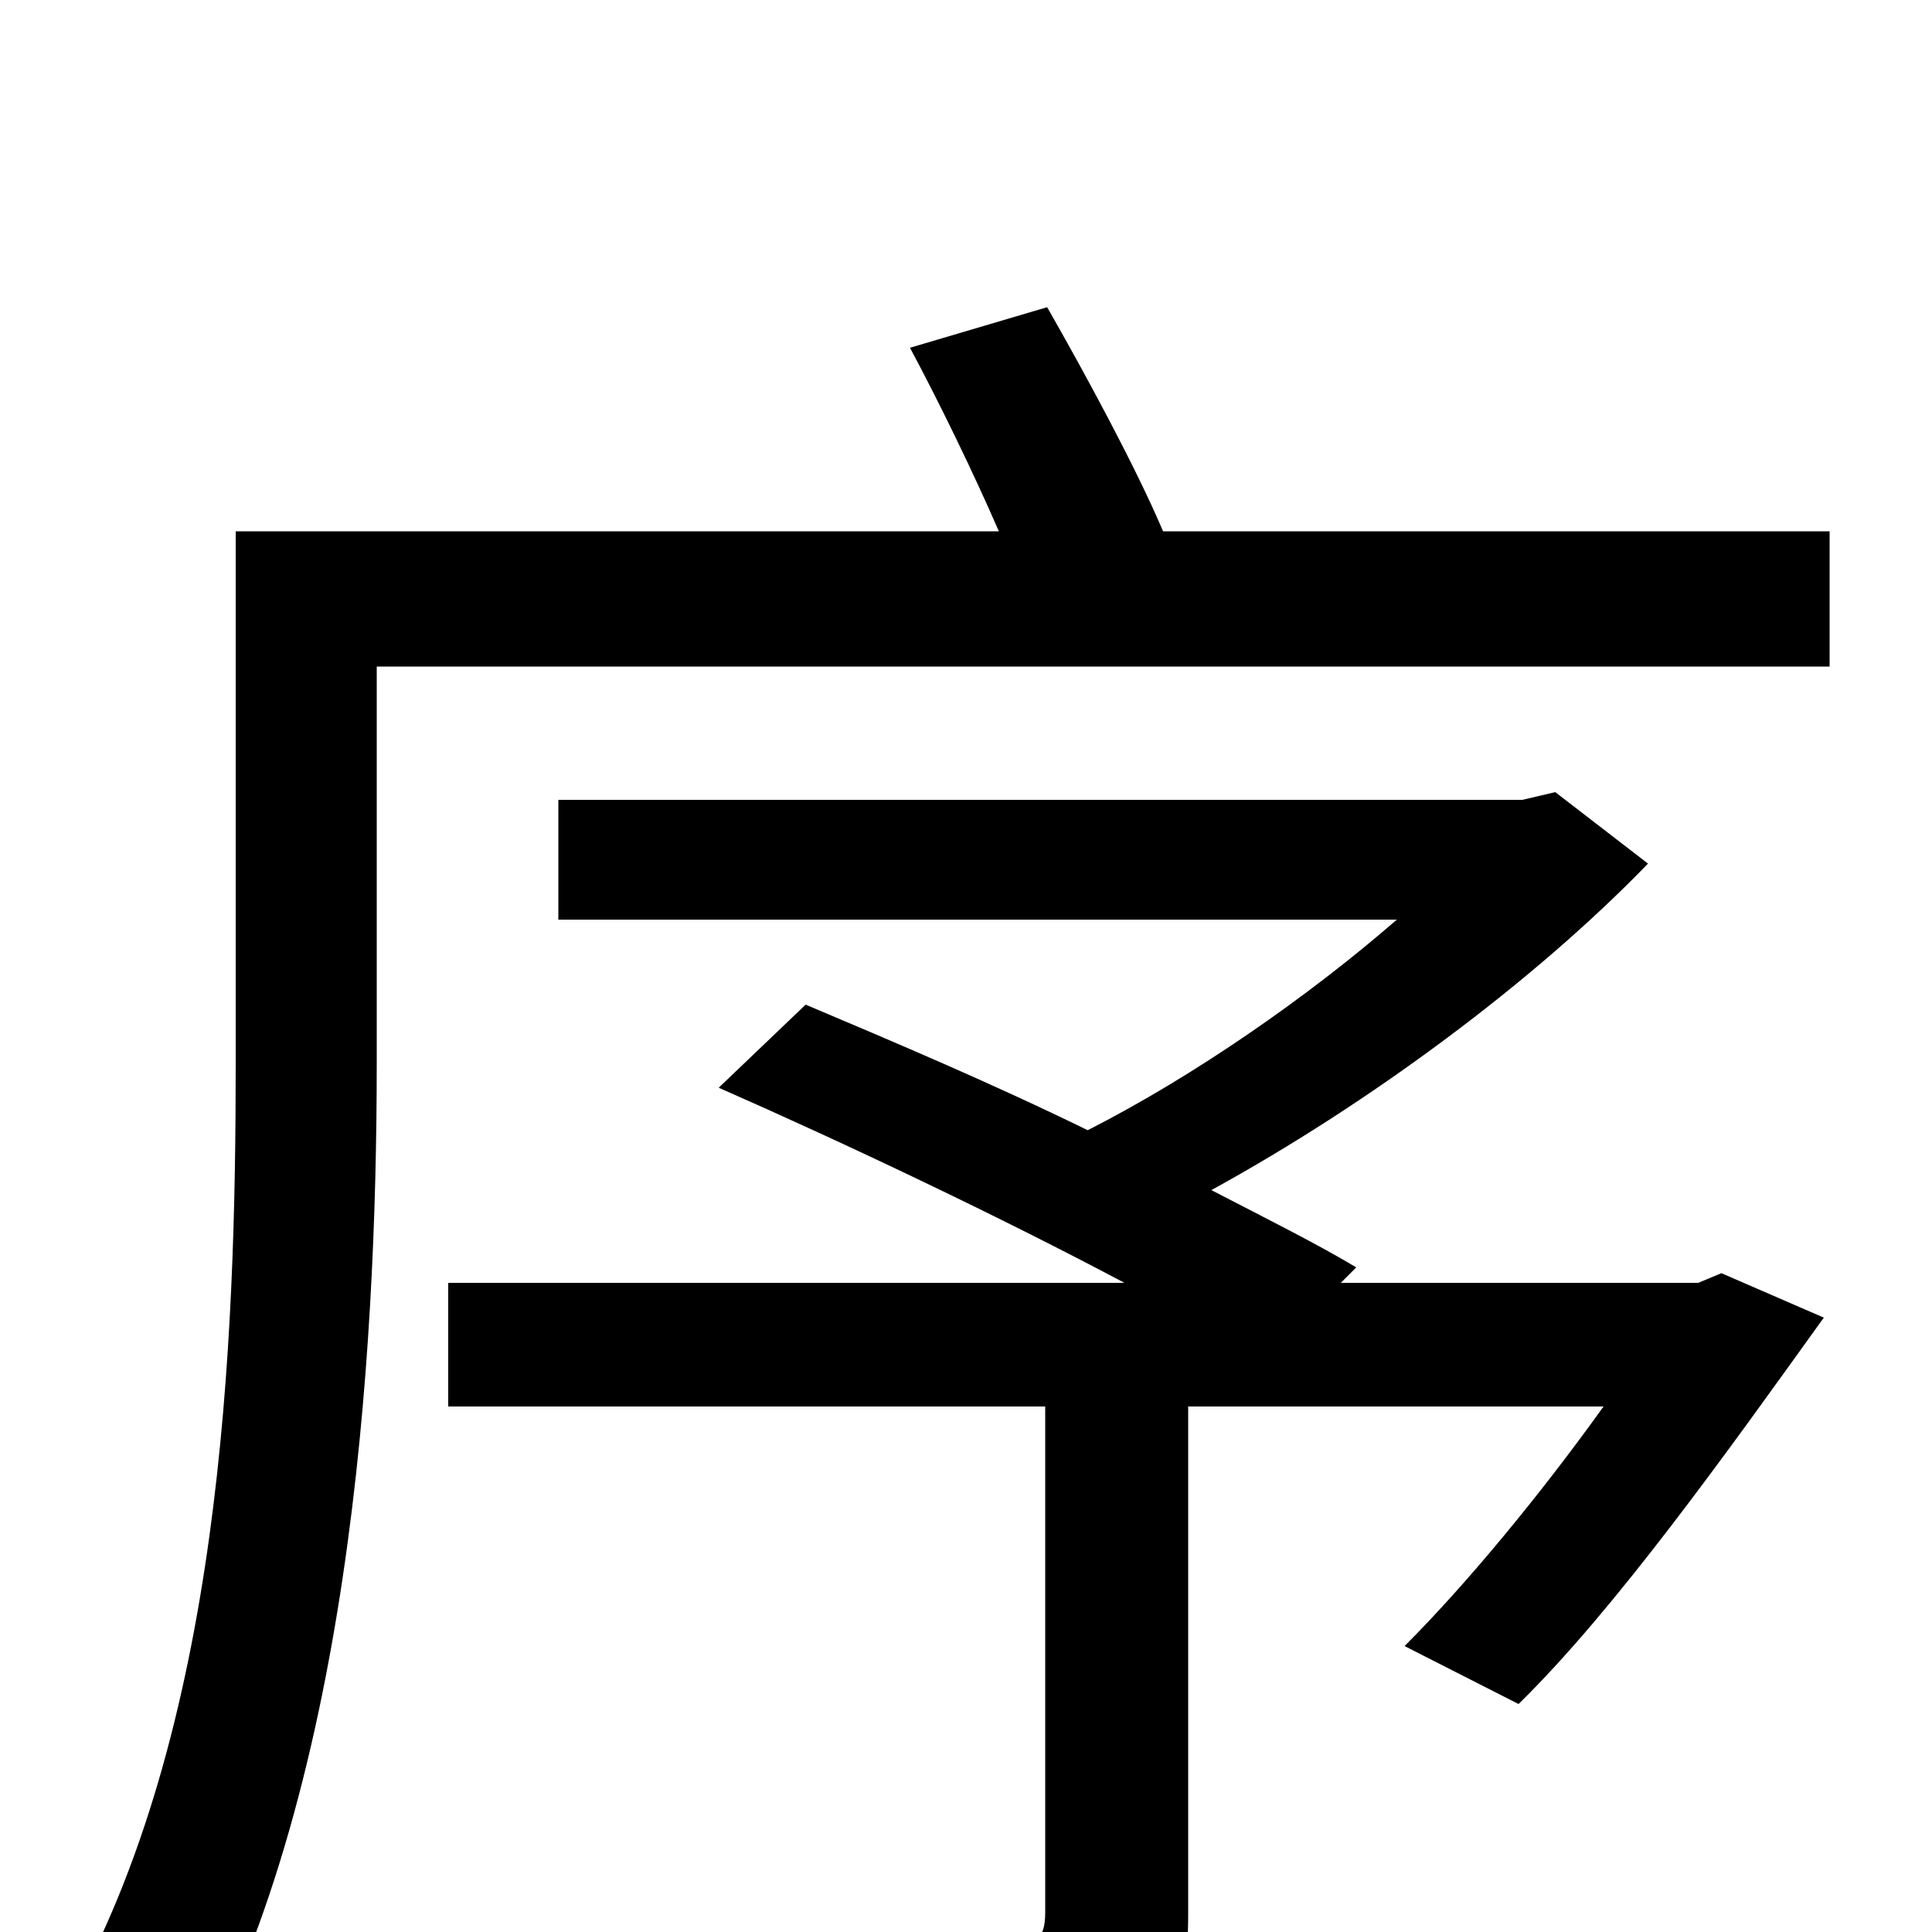 <svg xmlns="http://www.w3.org/2000/svg" viewBox="0 -1000 1000 1000">
	<path fill="#000000" d="M879 -336H694L702 -344C682 -356 656 -369 627 -384C709 -429 794 -492 853 -553L805 -590L788 -586H289V-524H723C677 -484 618 -443 563 -415C514 -439 462 -461 417 -480L372 -437C438 -408 518 -370 582 -336H232V-272H541V-10C541 4 536 8 517 9C498 10 431 11 358 8C368 29 379 56 383 78C473 78 533 78 568 67C604 55 615 36 615 -9V-272H830C797 -226 759 -180 727 -148L786 -118C836 -167 893 -247 944 -318L891 -341ZM602 -725C588 -758 562 -806 542 -841L471 -820C486 -792 504 -755 517 -725H122V-450C122 -305 115 -104 34 38C50 46 83 67 96 80C181 -70 195 -296 195 -450V-655H947V-725Z"/>
</svg>